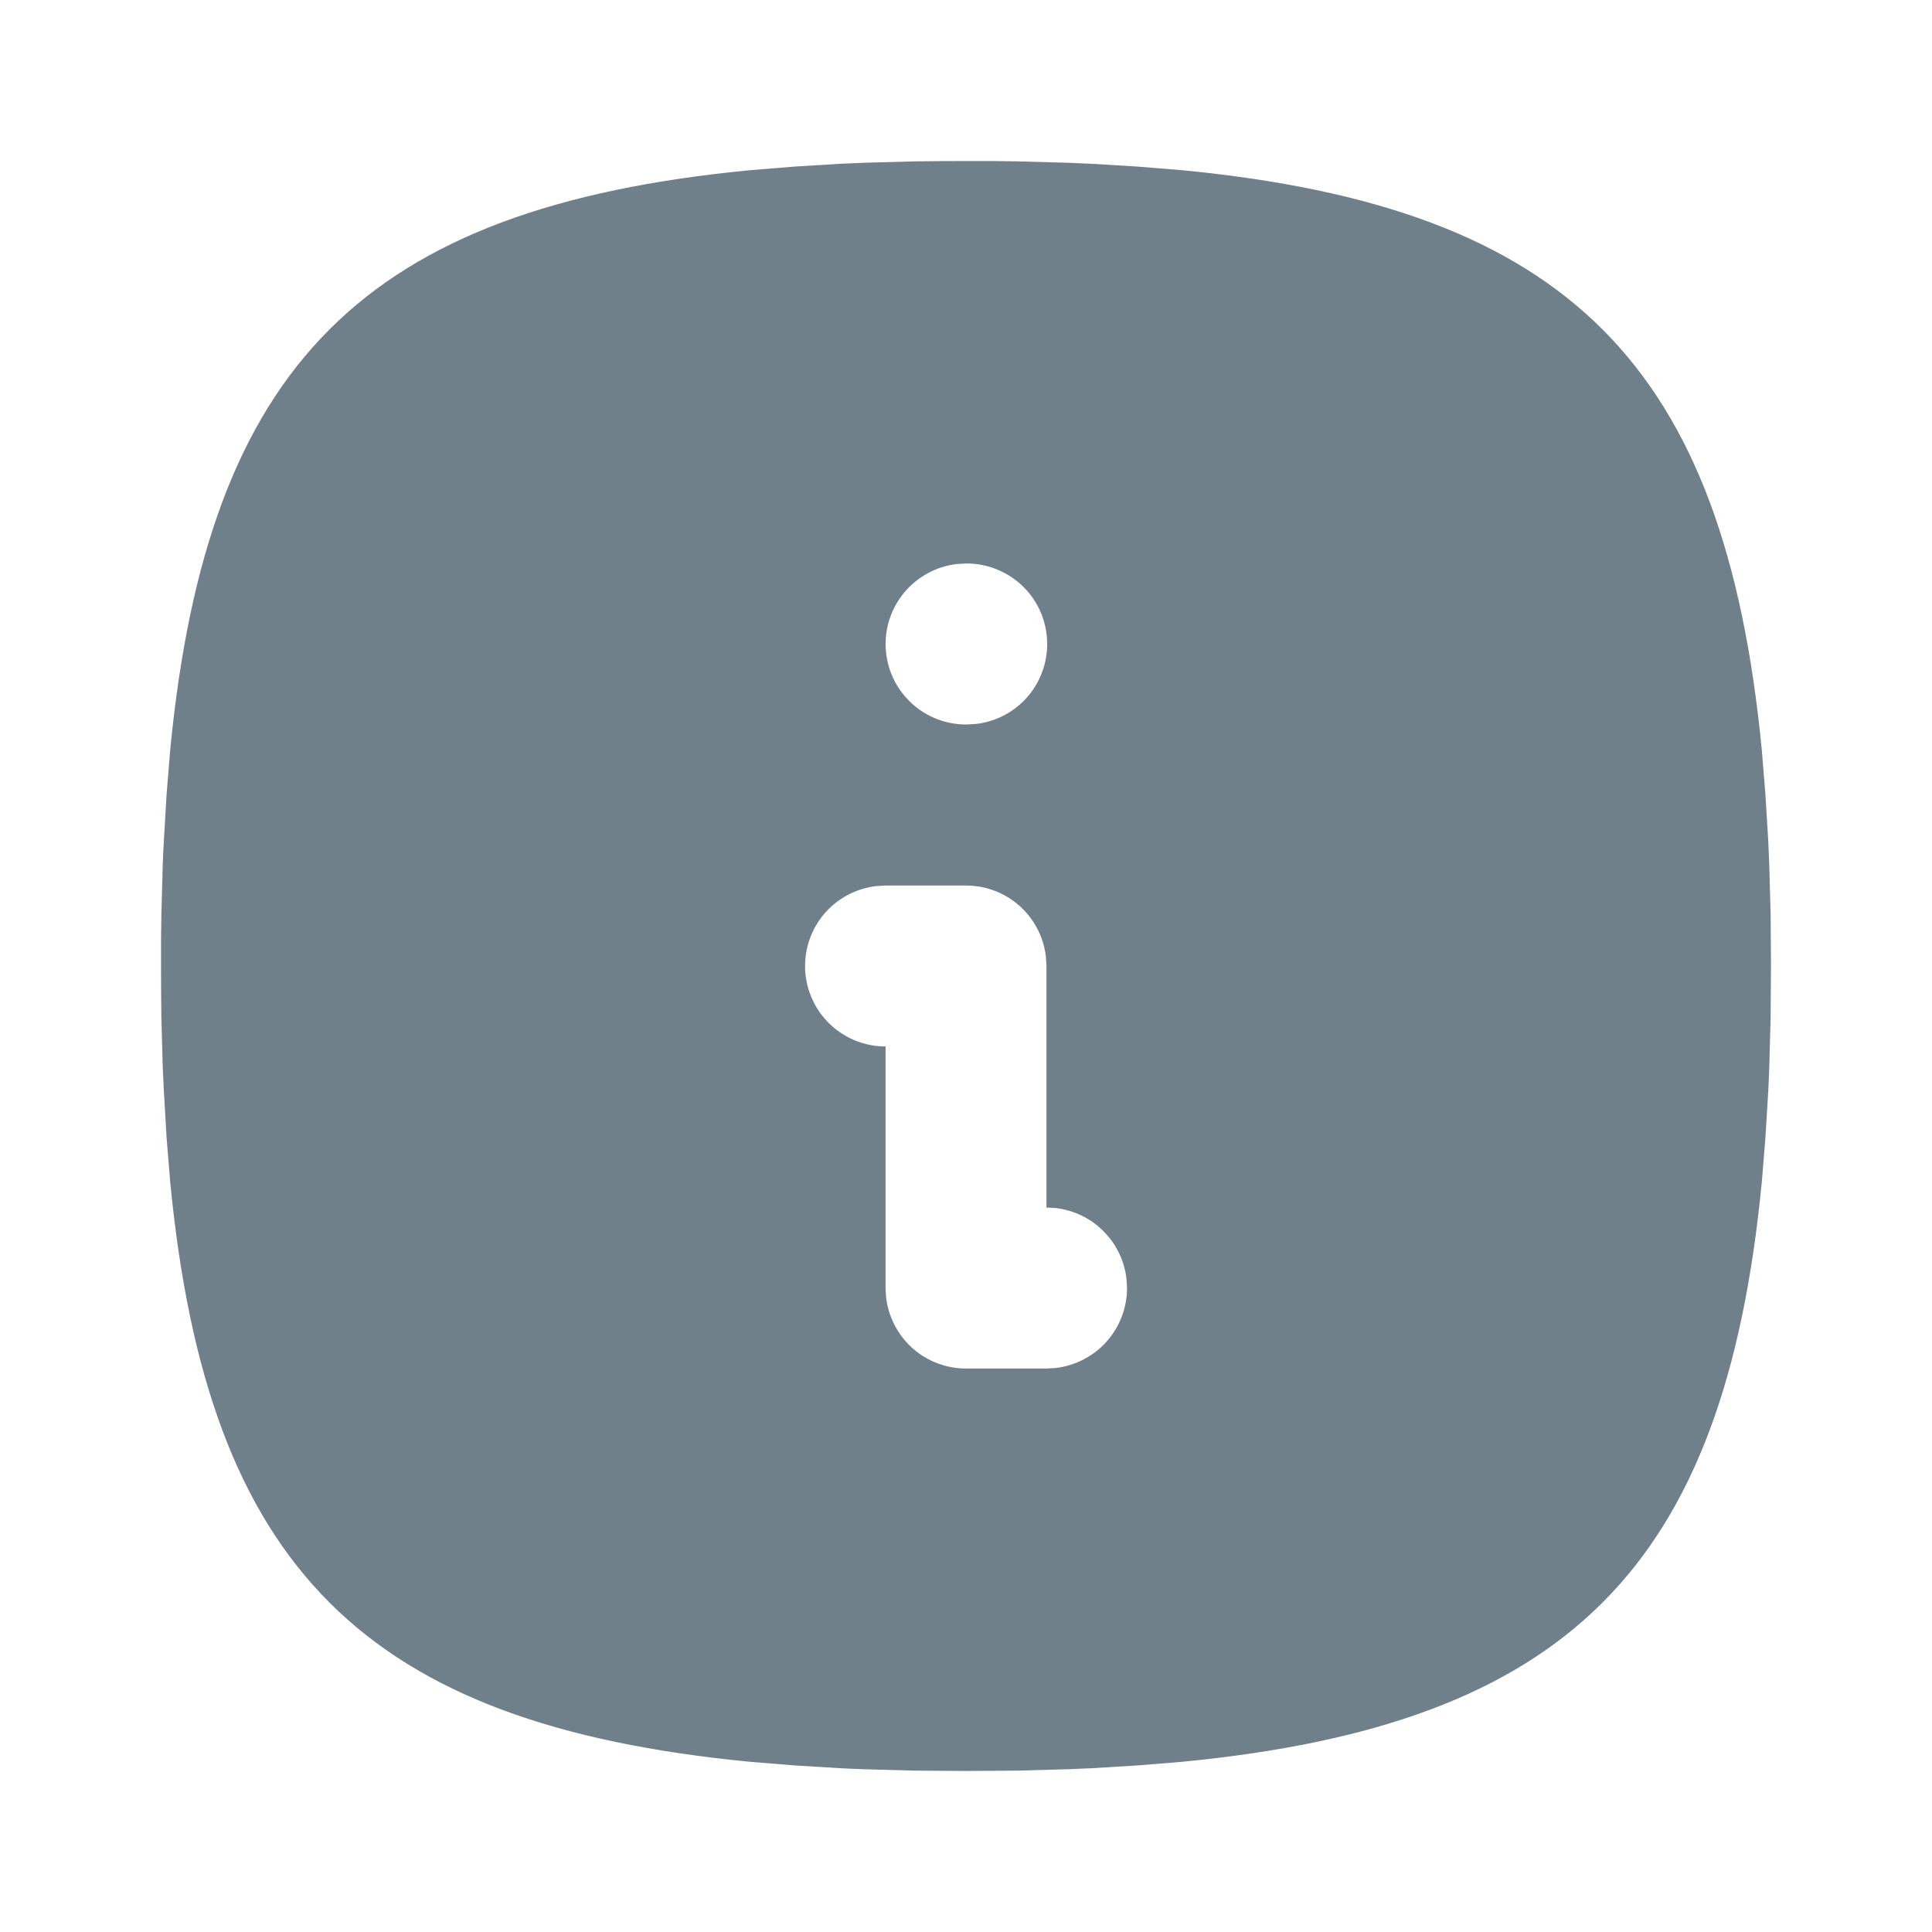 <svg width="17" height="17" viewBox="0 0 17 17" fill="none" xmlns="http://www.w3.org/2000/svg">
<path d="M8.5 1.417C8.346 1.417 8.194 1.418 8.045 1.42L7.609 1.432L7.397 1.441L6.987 1.466L6.595 1.498C3.206 1.827 1.827 3.206 1.498 6.595L1.466 6.987L1.442 7.397C1.438 7.467 1.434 7.537 1.432 7.609L1.42 8.045L1.417 8.271L1.417 8.5C1.417 8.654 1.418 8.806 1.42 8.955L1.432 9.391L1.442 9.603L1.466 10.013L1.498 10.405C1.827 13.794 3.206 15.173 6.595 15.502L6.987 15.534L7.397 15.559C7.467 15.562 7.537 15.566 7.609 15.568L8.045 15.58L8.5 15.583L8.955 15.58L9.391 15.568L9.603 15.559L10.013 15.534L10.405 15.502C13.794 15.173 15.173 13.794 15.502 10.405L15.534 10.013L15.559 9.603C15.562 9.533 15.566 9.463 15.568 9.391L15.58 8.955L15.583 8.5L15.58 8.045L15.568 7.609L15.559 7.397L15.534 6.987L15.502 6.595C15.173 3.206 13.794 1.827 10.405 1.498L10.013 1.466L9.603 1.441C9.532 1.438 9.462 1.435 9.391 1.432L8.955 1.42L8.73 1.417L8.5 1.417ZM8.507 4.958C8.688 4.959 8.861 5.028 8.993 5.152C9.124 5.276 9.203 5.445 9.213 5.625C9.224 5.805 9.165 5.983 9.05 6.121C8.934 6.26 8.769 6.349 8.59 6.37L8.5 6.375C8.32 6.375 8.146 6.306 8.015 6.182C7.883 6.058 7.804 5.888 7.794 5.708C7.783 5.528 7.842 5.351 7.958 5.212C8.074 5.074 8.238 4.985 8.417 4.963L8.507 4.958ZM8.5 7.792C8.674 7.792 8.841 7.855 8.971 7.971C9.1 8.086 9.183 8.245 9.203 8.417L9.208 8.5V10.625L9.291 10.63C9.449 10.649 9.597 10.72 9.709 10.833C9.822 10.945 9.893 11.092 9.912 11.251L9.917 11.333C9.917 11.507 9.853 11.674 9.738 11.804C9.622 11.934 9.464 12.016 9.291 12.037L9.208 12.042H8.5C8.327 12.042 8.159 11.978 8.029 11.863C7.9 11.747 7.817 11.588 7.797 11.416L7.792 11.333V9.208C7.611 9.208 7.438 9.139 7.306 9.015C7.175 8.891 7.096 8.722 7.085 8.542C7.075 8.361 7.133 8.184 7.249 8.045C7.365 7.907 7.53 7.818 7.709 7.797L7.792 7.792H8.5Z" fill="#2D4555" fill-opacity="0.68"/>
</svg>
